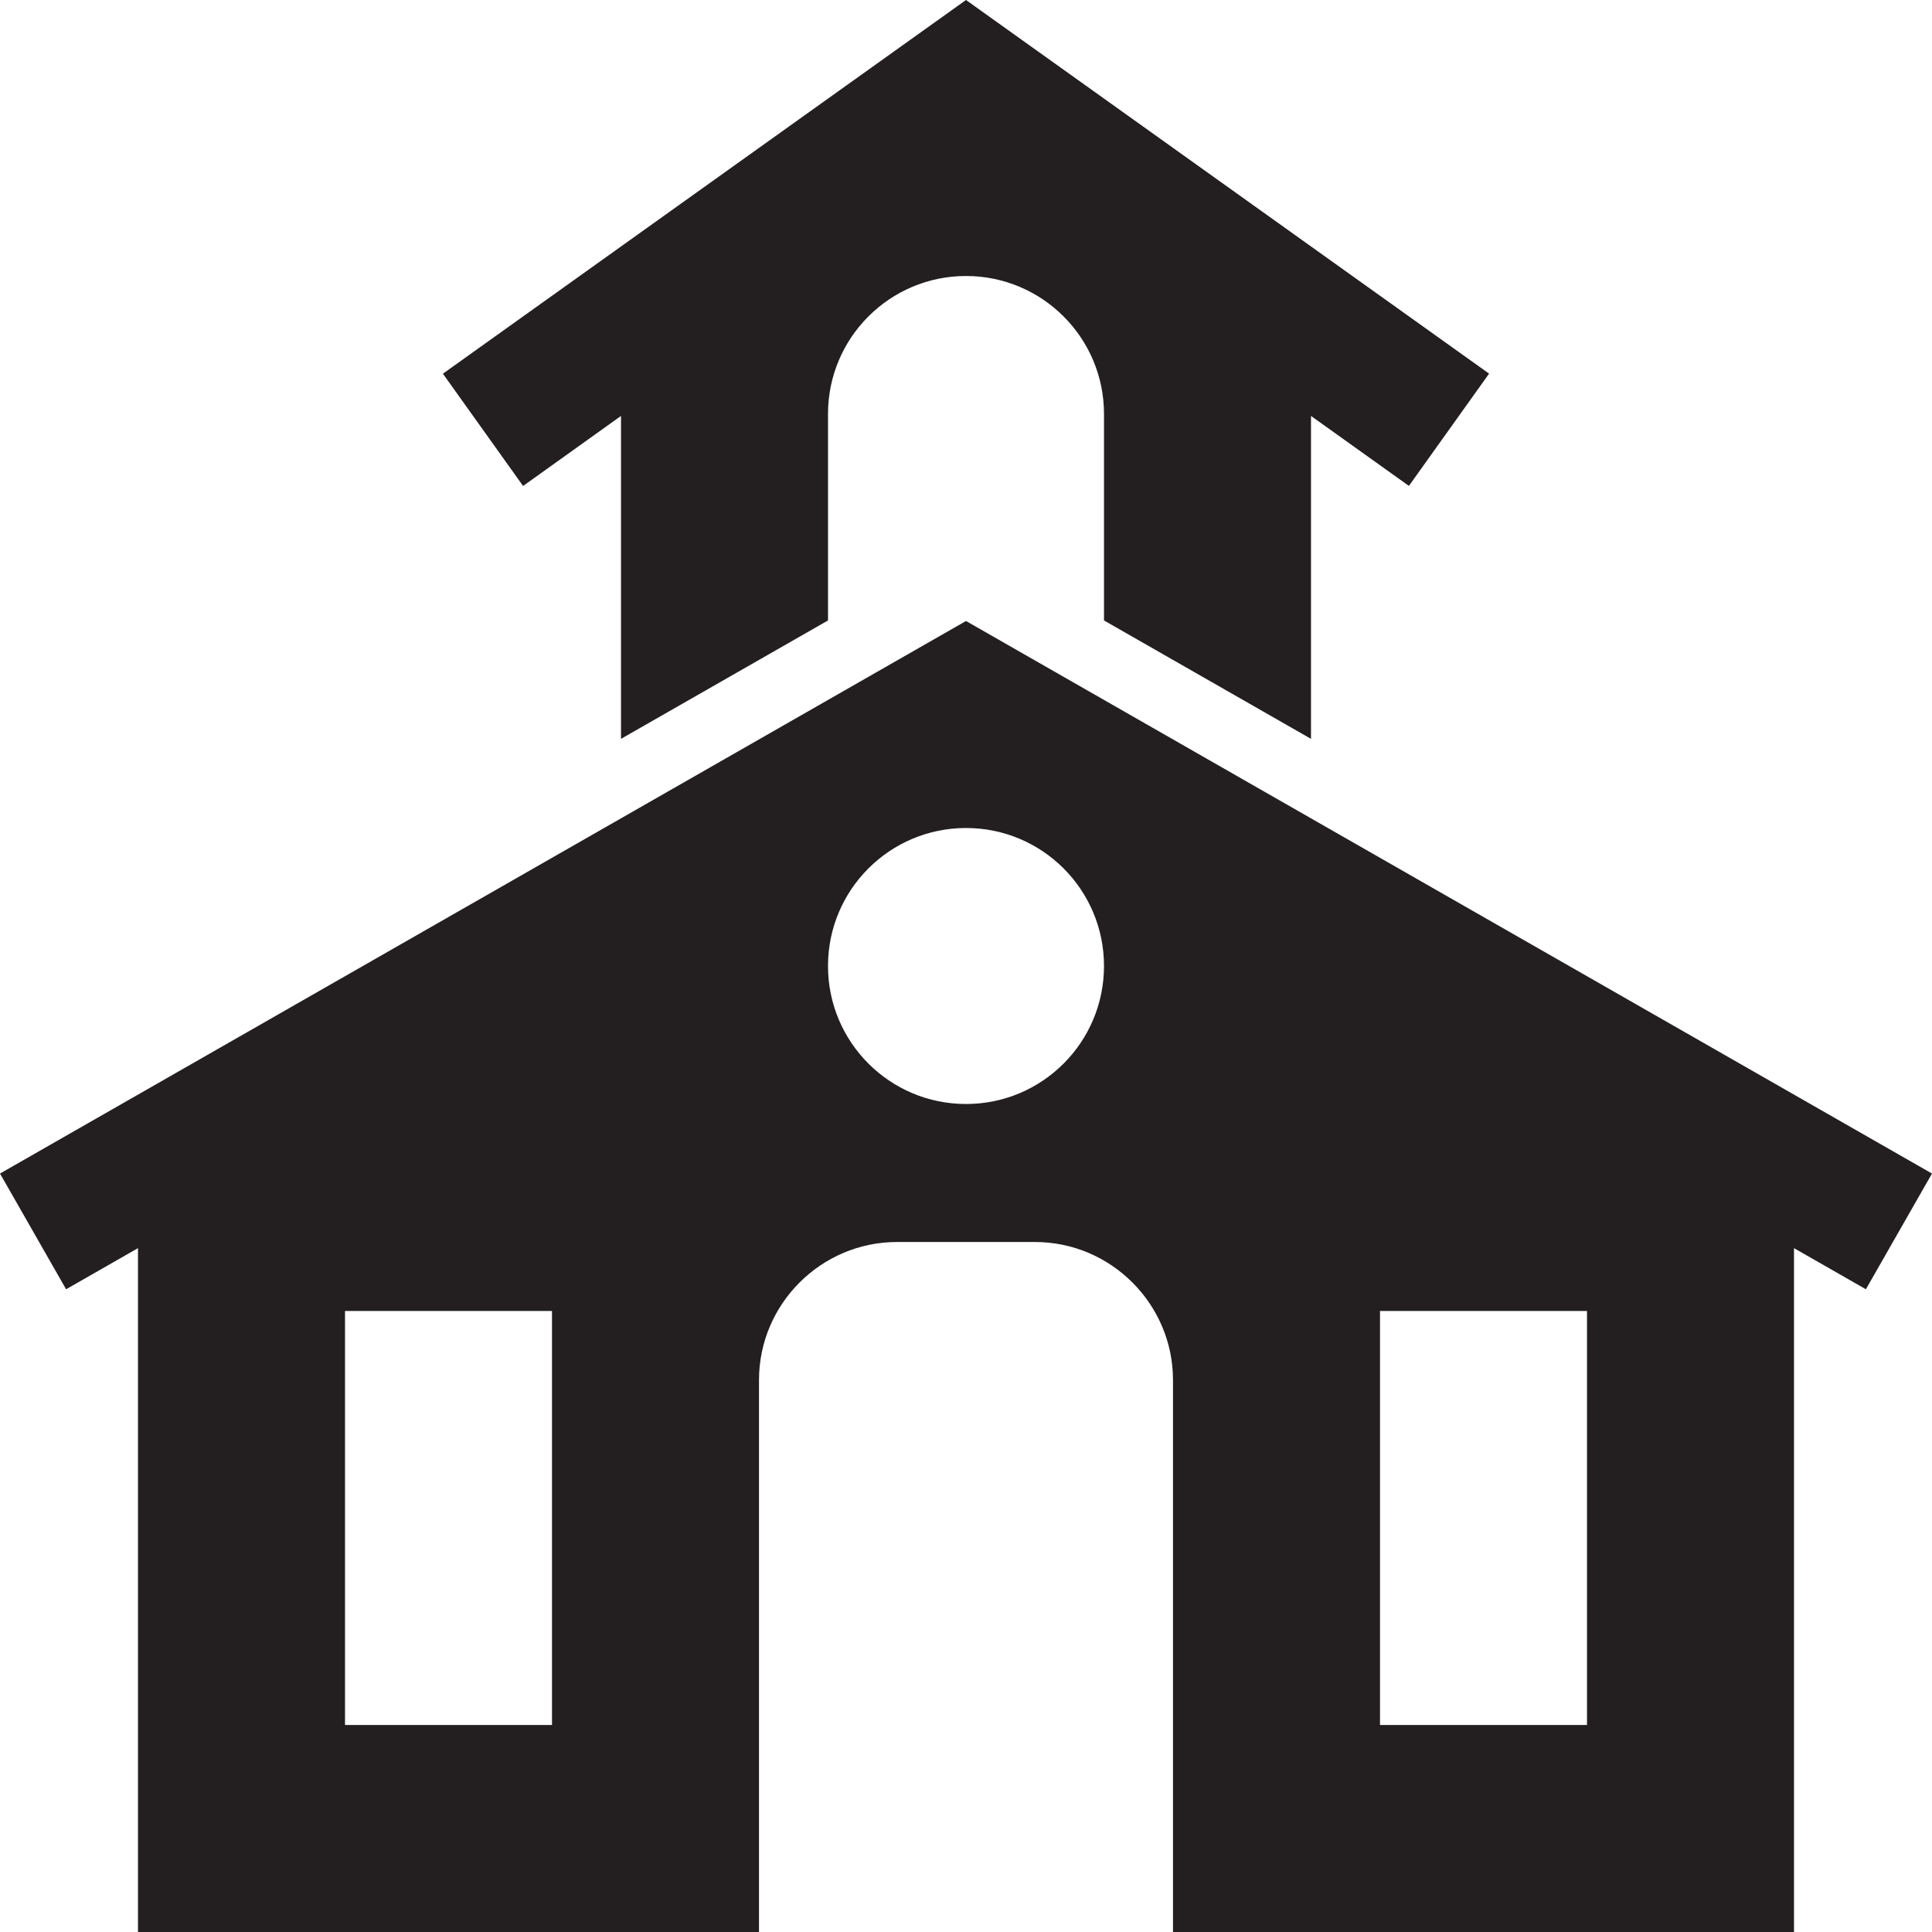 <svg version="1.1" id="Layer_1" xmlns="http://www.w3.org/2000/svg" xmlns:xlink="http://www.w3.org/1999/xlink" x="0px" y="0px" viewBox="0 0 28 28"
	 enable-background="new 0 0 28 28" xml:space="preserve">

		<g>
			<defs>
				<rect id="SVGID_1_" width="28" height="28"/>
			</defs>
			<clipPath id="SVGID_2_">
				<use xlink:href="#SVGID_1_"  overflow="visible"/>
			</clipPath>
			<path clip-path="url(#SVGID_2_)" fill="#231F20" d="M9,6.028v4.68l3-1.716V6c0-1.105,0.896-2,2-2s2,0.895,2,2v2.992l3,1.716
				v-4.68l1.419,1.014l1.162-1.627L14,0L6.419,5.416l1.162,1.627L9,6.028z"/>
			<path clip-path="url(#SVGID_2_)" fill="#231F20" d="M14,9L0,17.008l0.958,1.677L2,18.089V28h9v-8c0-1.1,0.9-2,2-2h2
				c1.1,0,2,0.9,2,2v8h9v-9.911l1.042,0.596L28,17.008L14,9z M8,25H5v-6h3V25z M14,16c-1.104,0-2-0.895-2-2s0.896-2,2-2
				c1.105,0,2,0.895,2,2S15.105,16,14,16 M23,25h-3v-6h3V25z"/>
		</g>

</svg>

